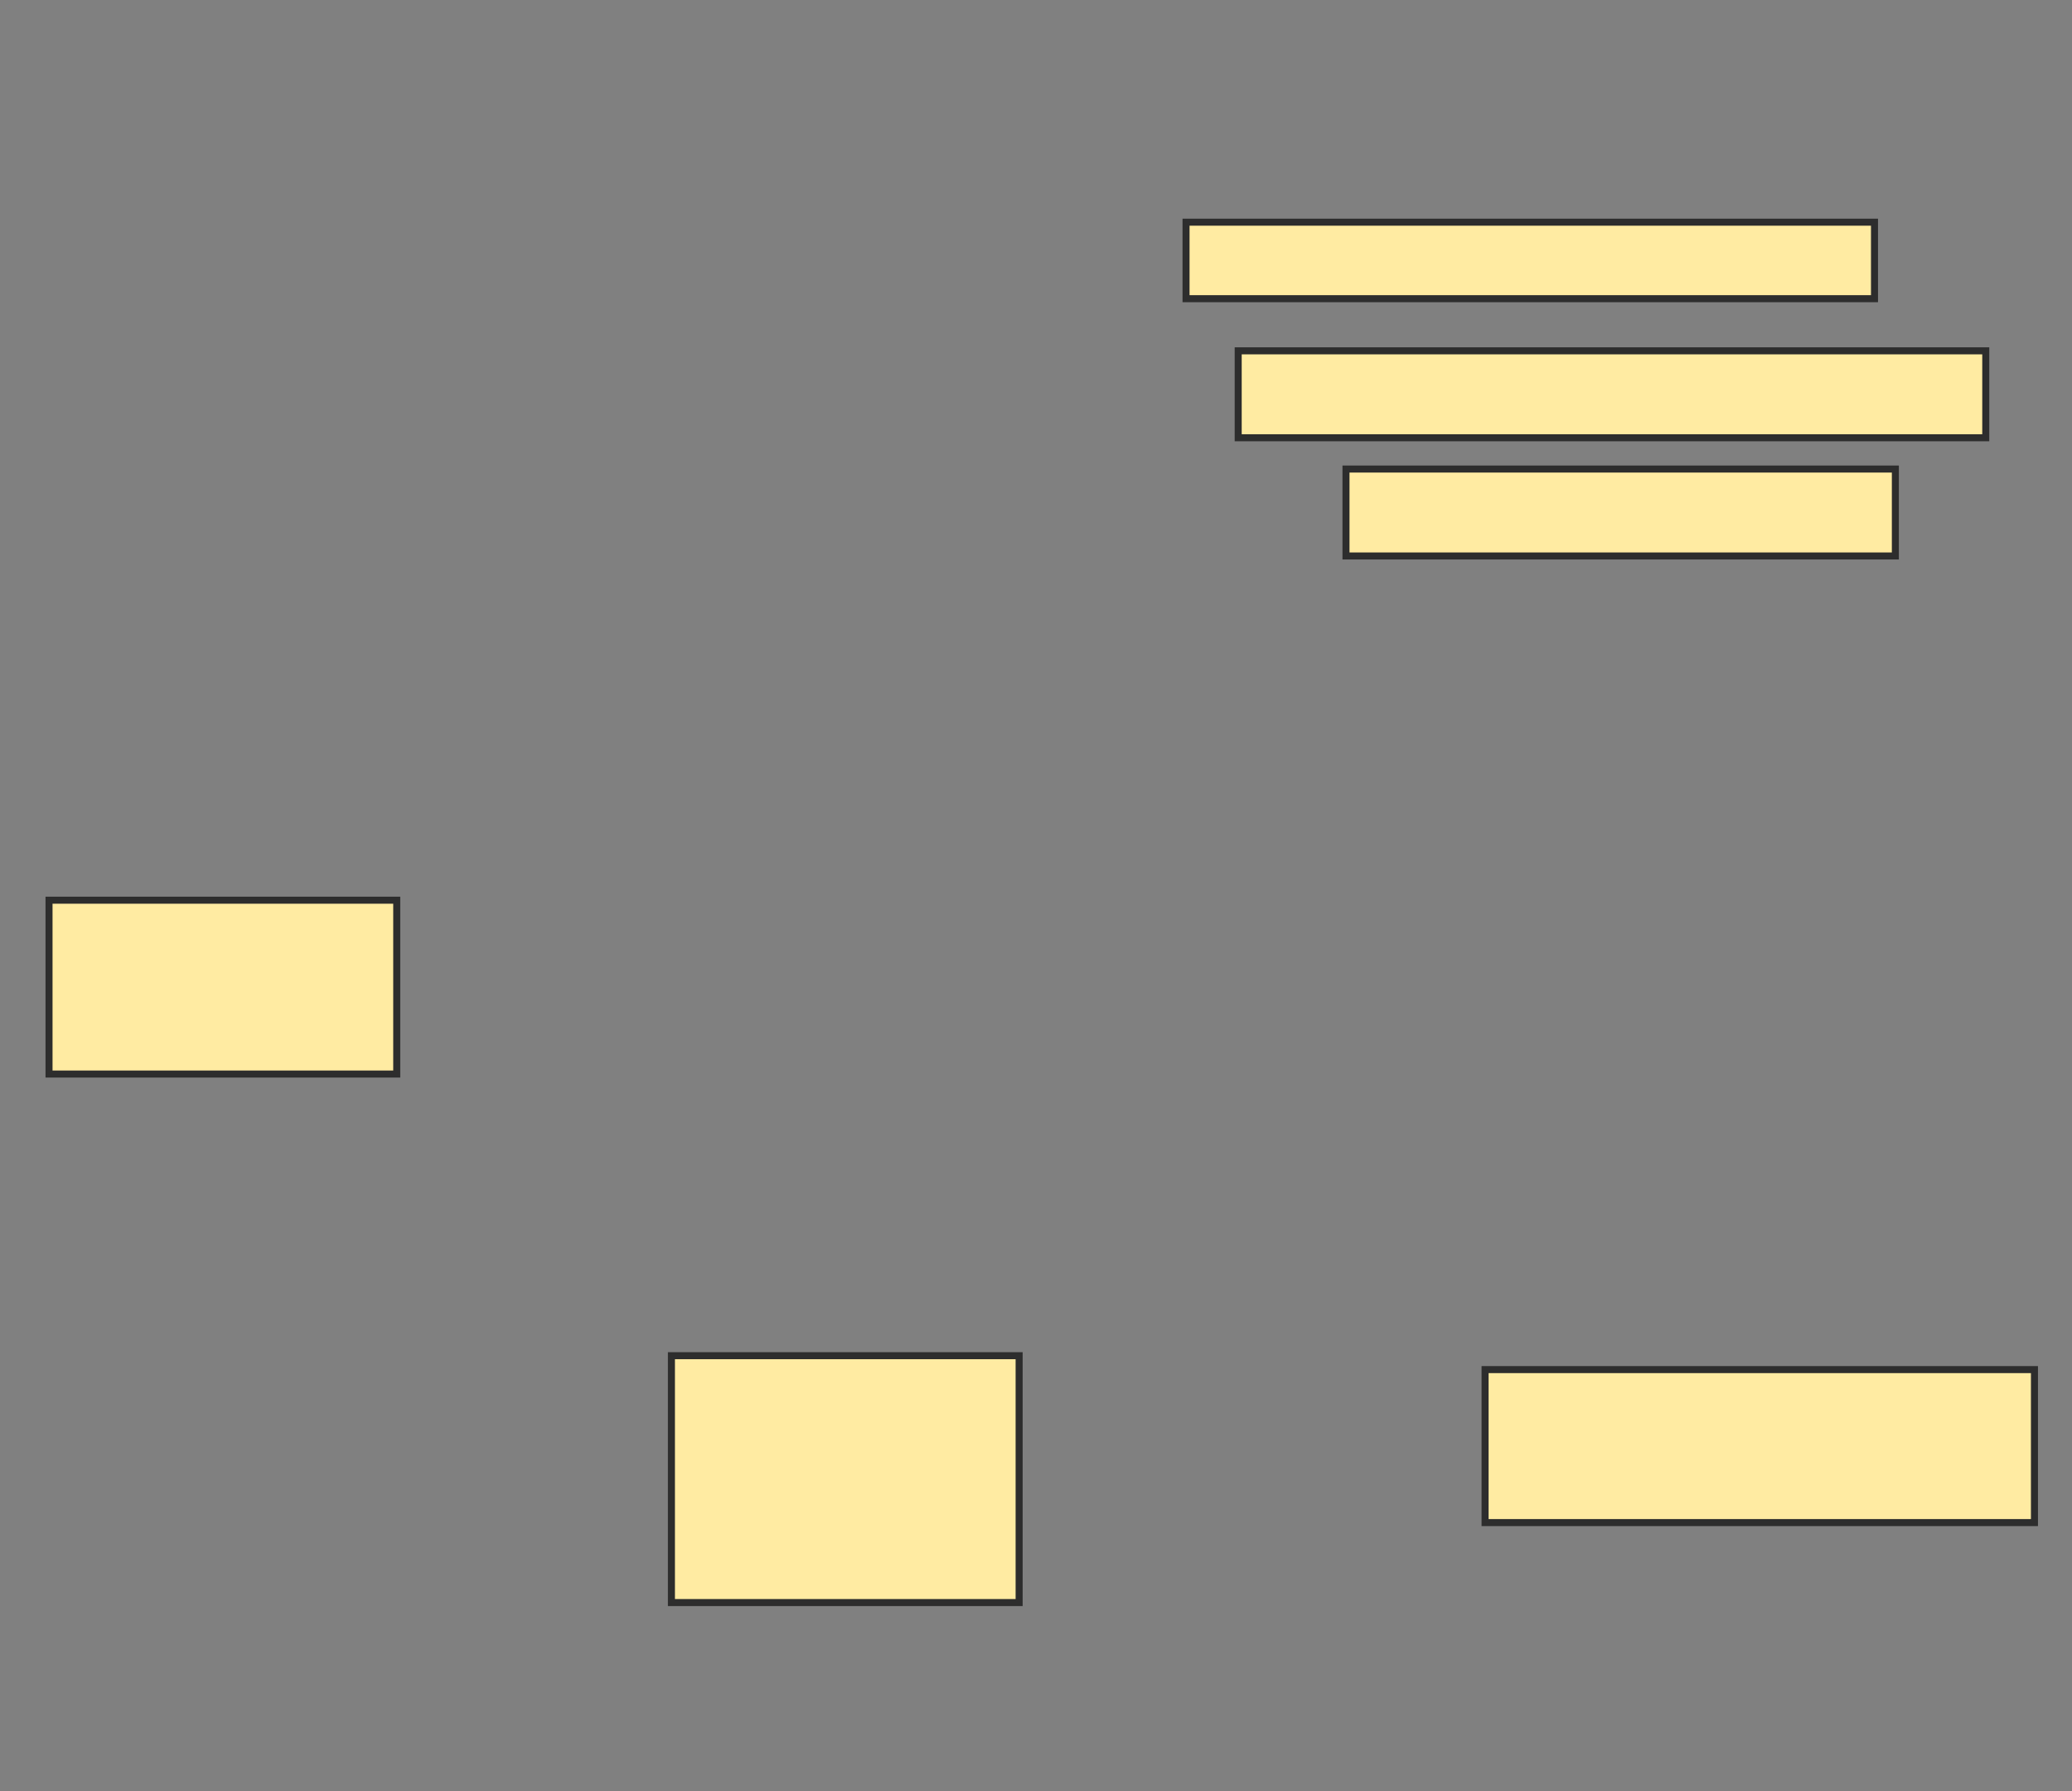 <svg xmlns="http://www.w3.org/2000/svg" width="295" height="255">
 <rect width="100%" height="100%" fill="#808080" stroke="none"/>
 <!-- Created with Image Occlusion Enhanced -->
 <g>
  <title>Labels</title>
 </g>
 <g>
  <title>Masks</title>
  
  <rect id="ca7af4256db242c4a74cd645e789677a-ao-2" height="24.752" width="49.505" y="128.168" x="6.98" stroke="#2D2D2D" fill="#FFEBA2"/>
  <rect id="ca7af4256db242c4a74cd645e789677a-ao-3" height="35.149" width="49.505" y="193.02" x="95.594" stroke="#2D2D2D" fill="#FFEBA2"/>
  <rect id="ca7af4256db242c4a74cd645e789677a-ao-4" height="21.782" width="78.218" y="195" x="211.436" stroke="#2D2D2D" fill="#FFEBA2"/>
  <rect id="ca7af4256db242c4a74cd645e789677a-ao-5" height="12.376" width="78.218" y="66.782" x="191.634" stroke="#2D2D2D" fill="#FFEBA2"/>
  <rect id="ca7af4256db242c4a74cd645e789677a-ao-6" height="12.376" width="106.436" y="49.951" x="176.287" stroke="#2D2D2D" fill="#FFEBA2"/>
  <rect id="ca7af4256db242c4a74cd645e789677a-ao-7" height="10.891" width="98.02" y="31.634" x="168.861" stroke="#2D2D2D" fill="#FFEBA2"/>
 </g>
</svg>